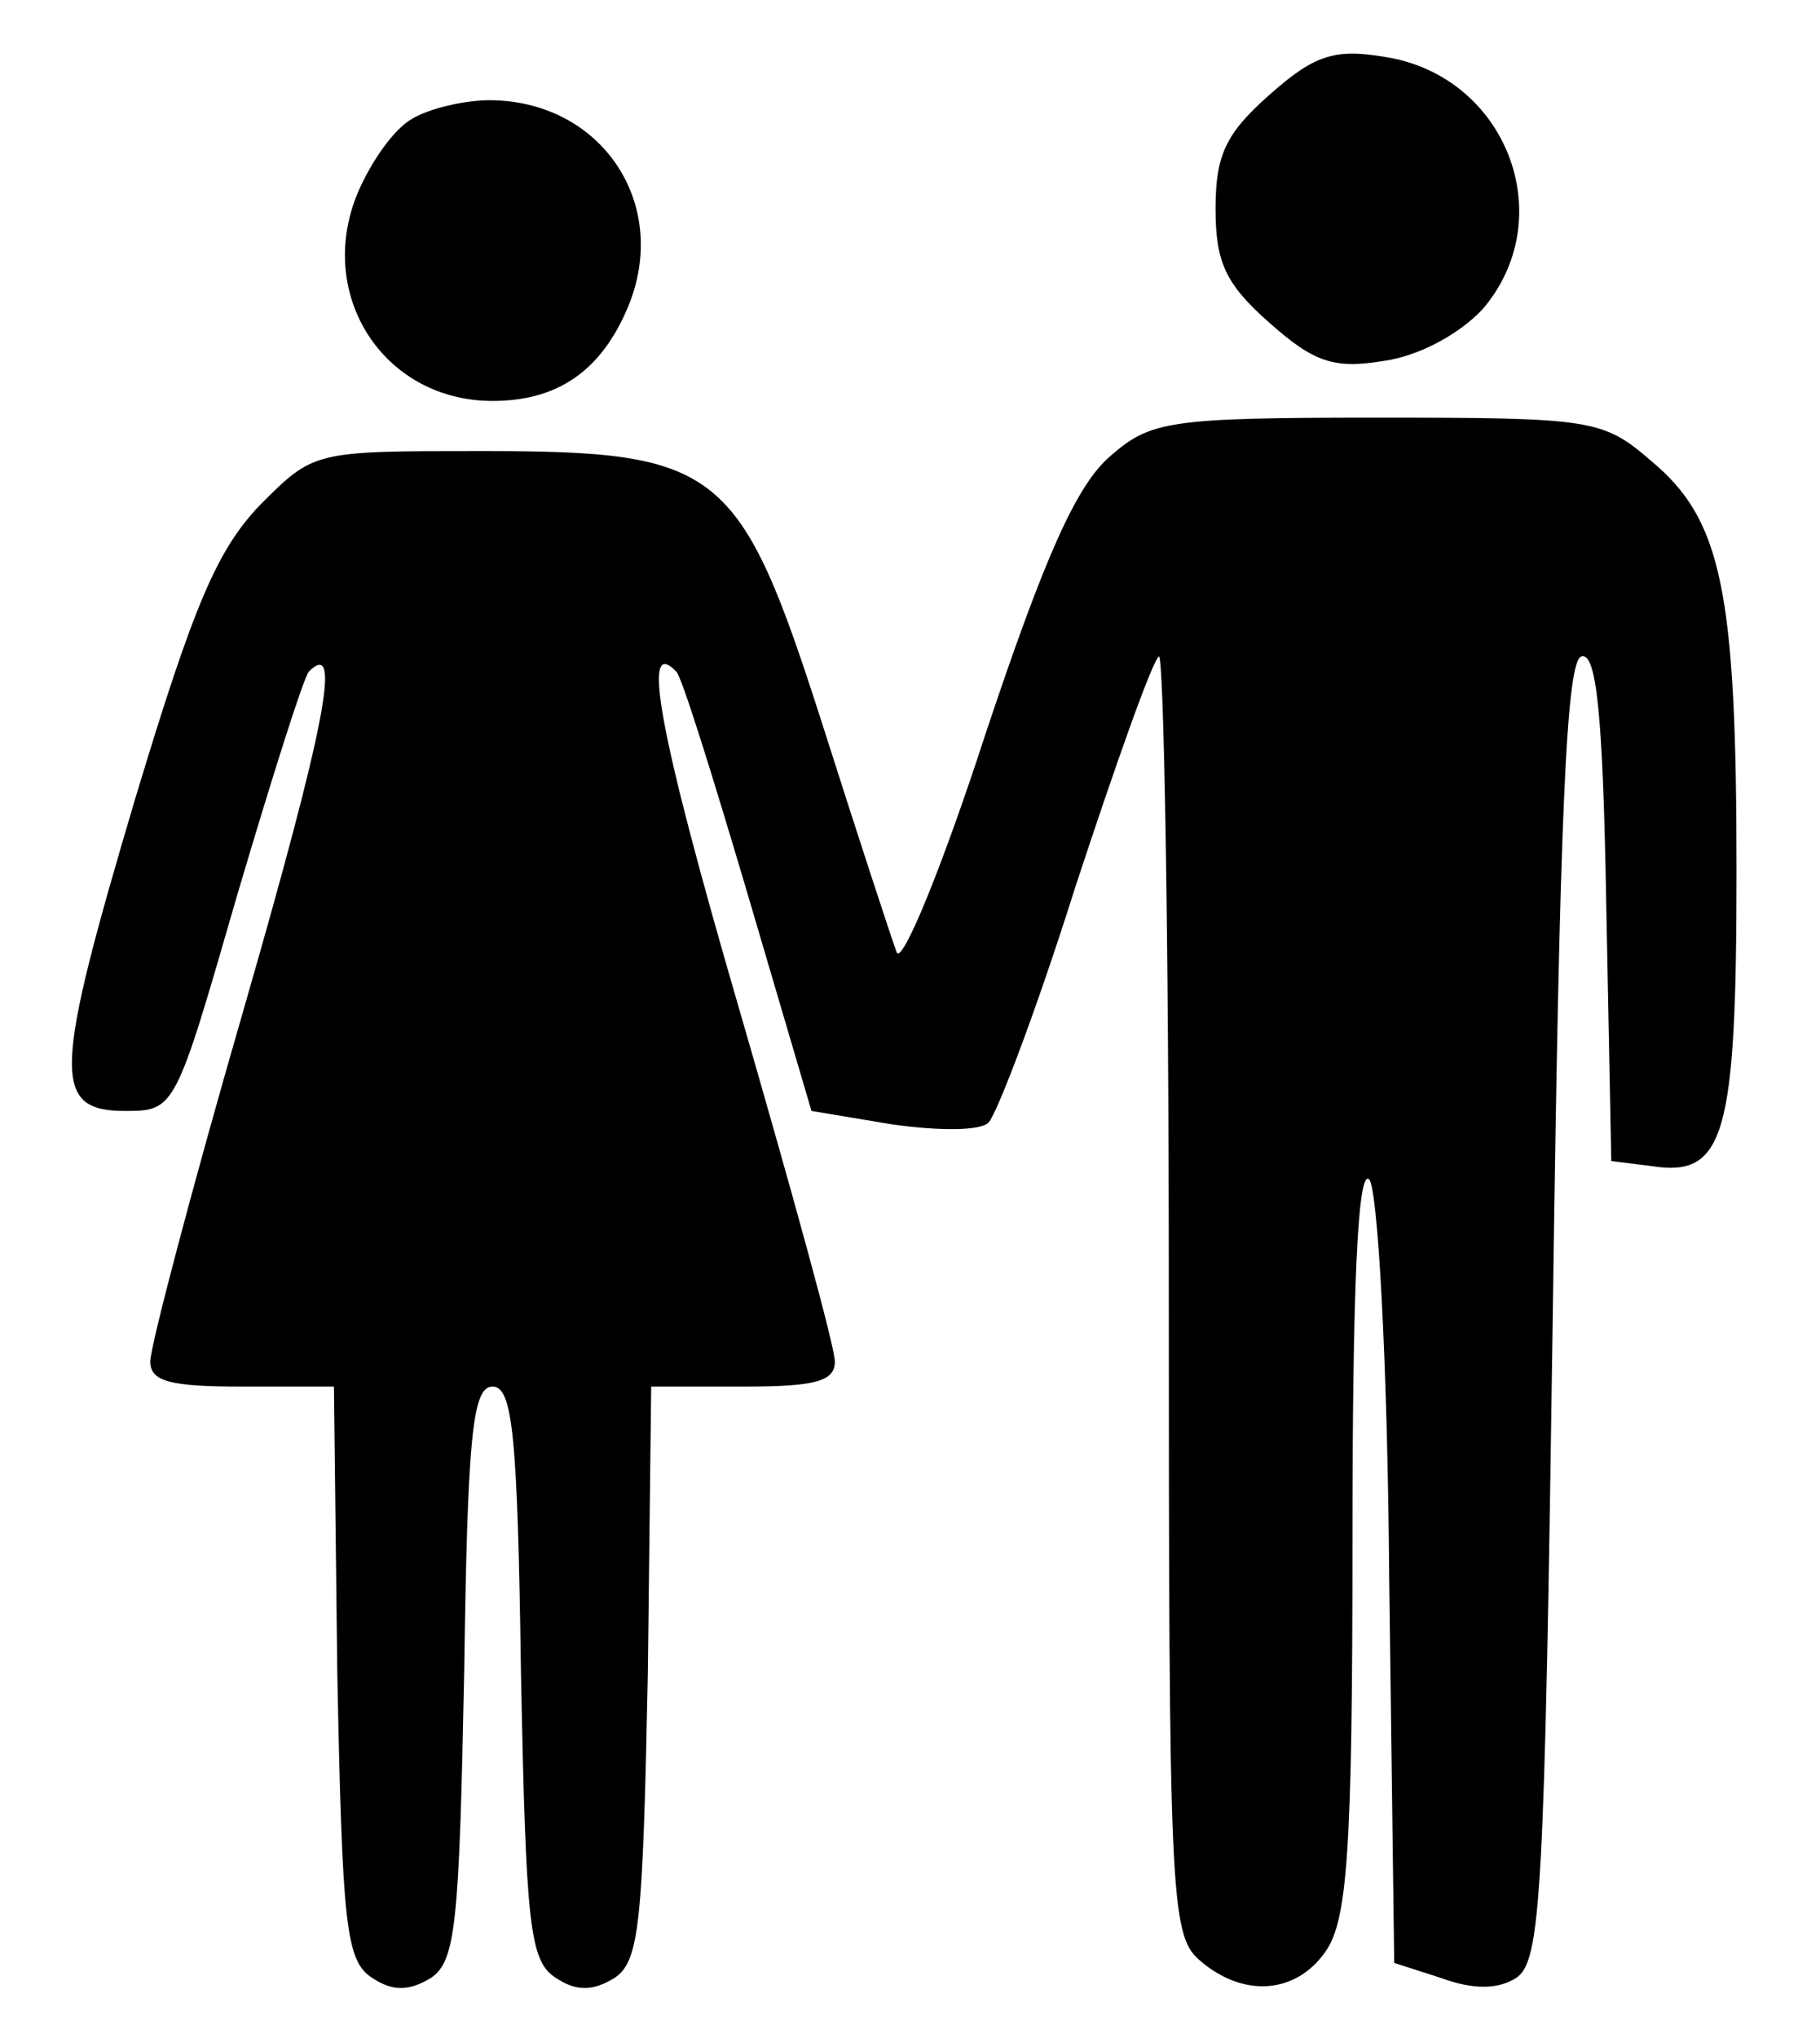 <?xml version="1.0" standalone="no"?>
<!DOCTYPE svg PUBLIC "-//W3C//DTD SVG 20010904//EN"
 "http://www.w3.org/TR/2001/REC-SVG-20010904/DTD/svg10.dtd">
<svg version="1.0" xmlns="http://www.w3.org/2000/svg"
 width="109pt" height="122pt" viewBox="0 0 109 122"
 preserveAspectRatio="xMidYMid meet">
<g transform="translate(0,122) scale(0.1,-0.1)"
fill="#000000" stroke="none">
<path d="M760 1163 c-26 -23 -32 -36 -32 -68 0 -32 6 -45 32 -68 27 -24 39
-28 69 -23 21 3 45 16 59 31 47 55 14 140 -59 151 -30 5 -42 1 -69 -23z"/>
<path d="M247 1149 c-11 -6 -25 -26 -33 -45 -25 -61 16 -124 81 -124 39 0 65
18 81 56 26 62 -16 124 -83 124 -15 0 -36 -5 -46 -11z"/>
<path d="M665 947 c-20 -17 -39 -59 -75 -167 -26 -80 -50 -138 -53 -130 -3 8
-23 69 -44 135 -50 156 -61 165 -205 165 -100 0 -100 0 -132 -32 -26 -27 -40
-60 -75 -176 -49 -165 -50 -187 -6 -187 30 0 30 1 67 129 21 71 40 131 43 134
20 20 10 -32 -39 -202 -31 -107 -56 -202 -56 -211 0 -12 12 -15 55 -15 l55 0
2 -171 c3 -151 5 -173 21 -183 12 -8 22 -8 35 0 15 10 17 32 20 183 2 142 5
171 17 171 12 0 15 -29 17 -171 3 -151 5 -173 21 -183 12 -8 22 -8 35 0 15 10
17 32 20 183 l2 171 55 0 c43 0 55 3 55 15 0 9 -26 103 -57 210 -49 168 -59
225 -38 203 3 -2 22 -63 43 -134 l38 -129 48 -8 c28 -4 53 -4 58 1 5 5 29 68
52 141 24 73 46 135 50 138 3 4 6 -167 6 -379 0 -360 1 -386 18 -401 26 -23
58 -21 76 5 13 19 16 60 16 247 0 147 3 222 10 215 5 -5 11 -106 12 -239 l3
-230 28 -9 c19 -7 34 -7 45 0 15 10 17 48 22 399 4 294 8 389 17 392 9 3 13
-33 15 -149 l3 -153 24 -3 c44 -7 51 18 51 177 0 168 -9 210 -51 245 -29 25
-35 26 -164 26 -125 0 -136 -2 -160 -23z"/>
</g>
</svg>
